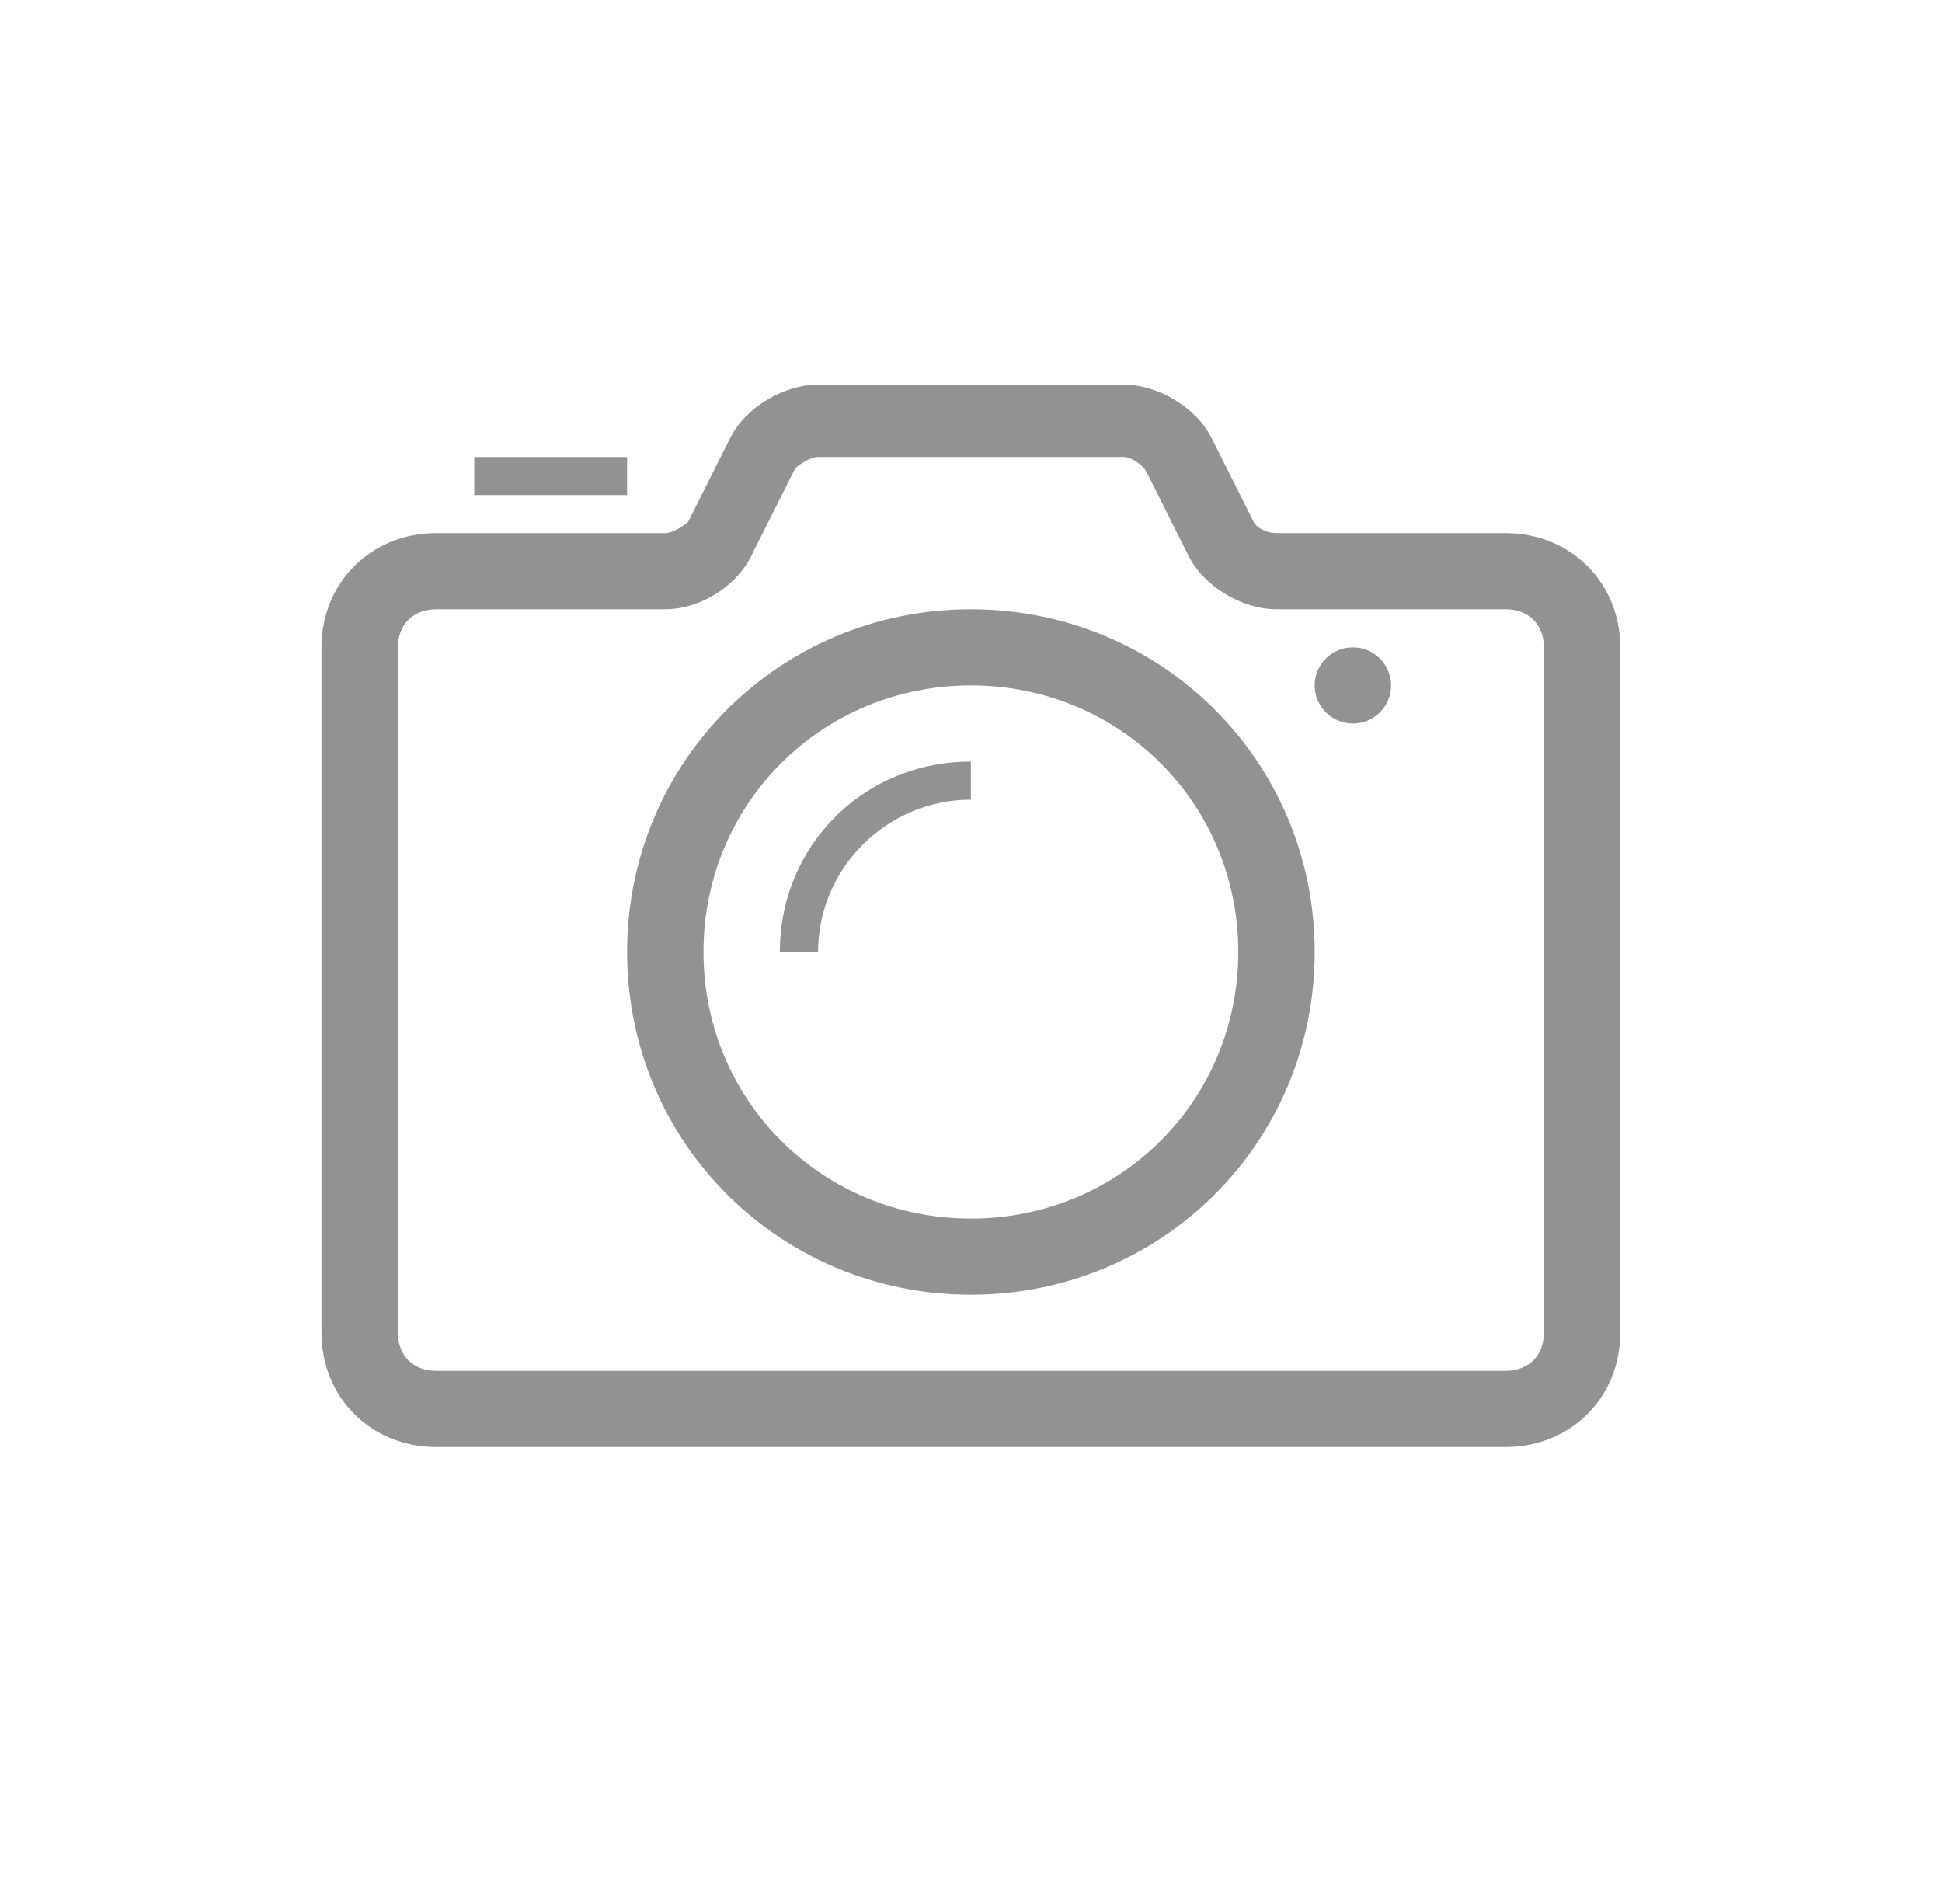 <svg width="51" height="50" viewBox="0 0 51 50" fill="none" xmlns="http://www.w3.org/2000/svg">
<path d="M39.541 38H11.453C9.747 38 8.443 36.7 8.443 35V17C8.443 15.3 9.747 14 11.453 14H17.472C17.672 14 17.973 13.8 18.074 13.7L19.177 11.5C19.578 10.7 20.582 10.1 21.485 10.1H29.51C30.413 10.1 31.416 10.7 31.817 11.5L32.921 13.7C33.021 13.9 33.322 14 33.523 14H39.541C41.247 14 42.551 15.3 42.551 17V35C42.551 36.7 41.247 38 39.541 38ZM11.453 16C10.851 16 10.45 16.4 10.45 17V35C10.45 35.6 10.851 36 11.453 36H39.541C40.143 36 40.545 35.6 40.545 35V17C40.545 16.4 40.143 16 39.541 16H33.523C32.62 16 31.616 15.4 31.215 14.6L30.112 12.4C30.011 12.2 29.71 12 29.51 12H21.485C21.284 12 20.983 12.2 20.883 12.3L19.779 14.5C19.378 15.4 18.375 16 17.472 16H11.453Z" fill="#929292"/>
<path d="M25.497 34C20.481 34 16.469 30 16.469 25C16.469 20 20.481 16 25.497 16C30.513 16 34.526 20 34.526 25C34.526 30 30.513 34 25.497 34ZM25.497 18C21.585 18 18.475 21.1 18.475 25C18.475 28.9 21.585 32 25.497 32C29.41 32 32.519 28.9 32.519 25C32.519 21.1 29.41 18 25.497 18Z" fill="#929292"/>
<path d="M35.529 19C36.083 19 36.532 18.552 36.532 18C36.532 17.448 36.083 17 35.529 17C34.974 17 34.525 17.448 34.525 18C34.525 18.552 34.974 19 35.529 19Z" fill="#929292"/>
<path d="M12.455 12H16.468V13H12.455V12ZM25.496 21V20C22.687 20 20.48 22.2 20.48 25H21.484C21.484 22.8 23.289 21 25.496 21Z" fill="#929292"/>
</svg>
